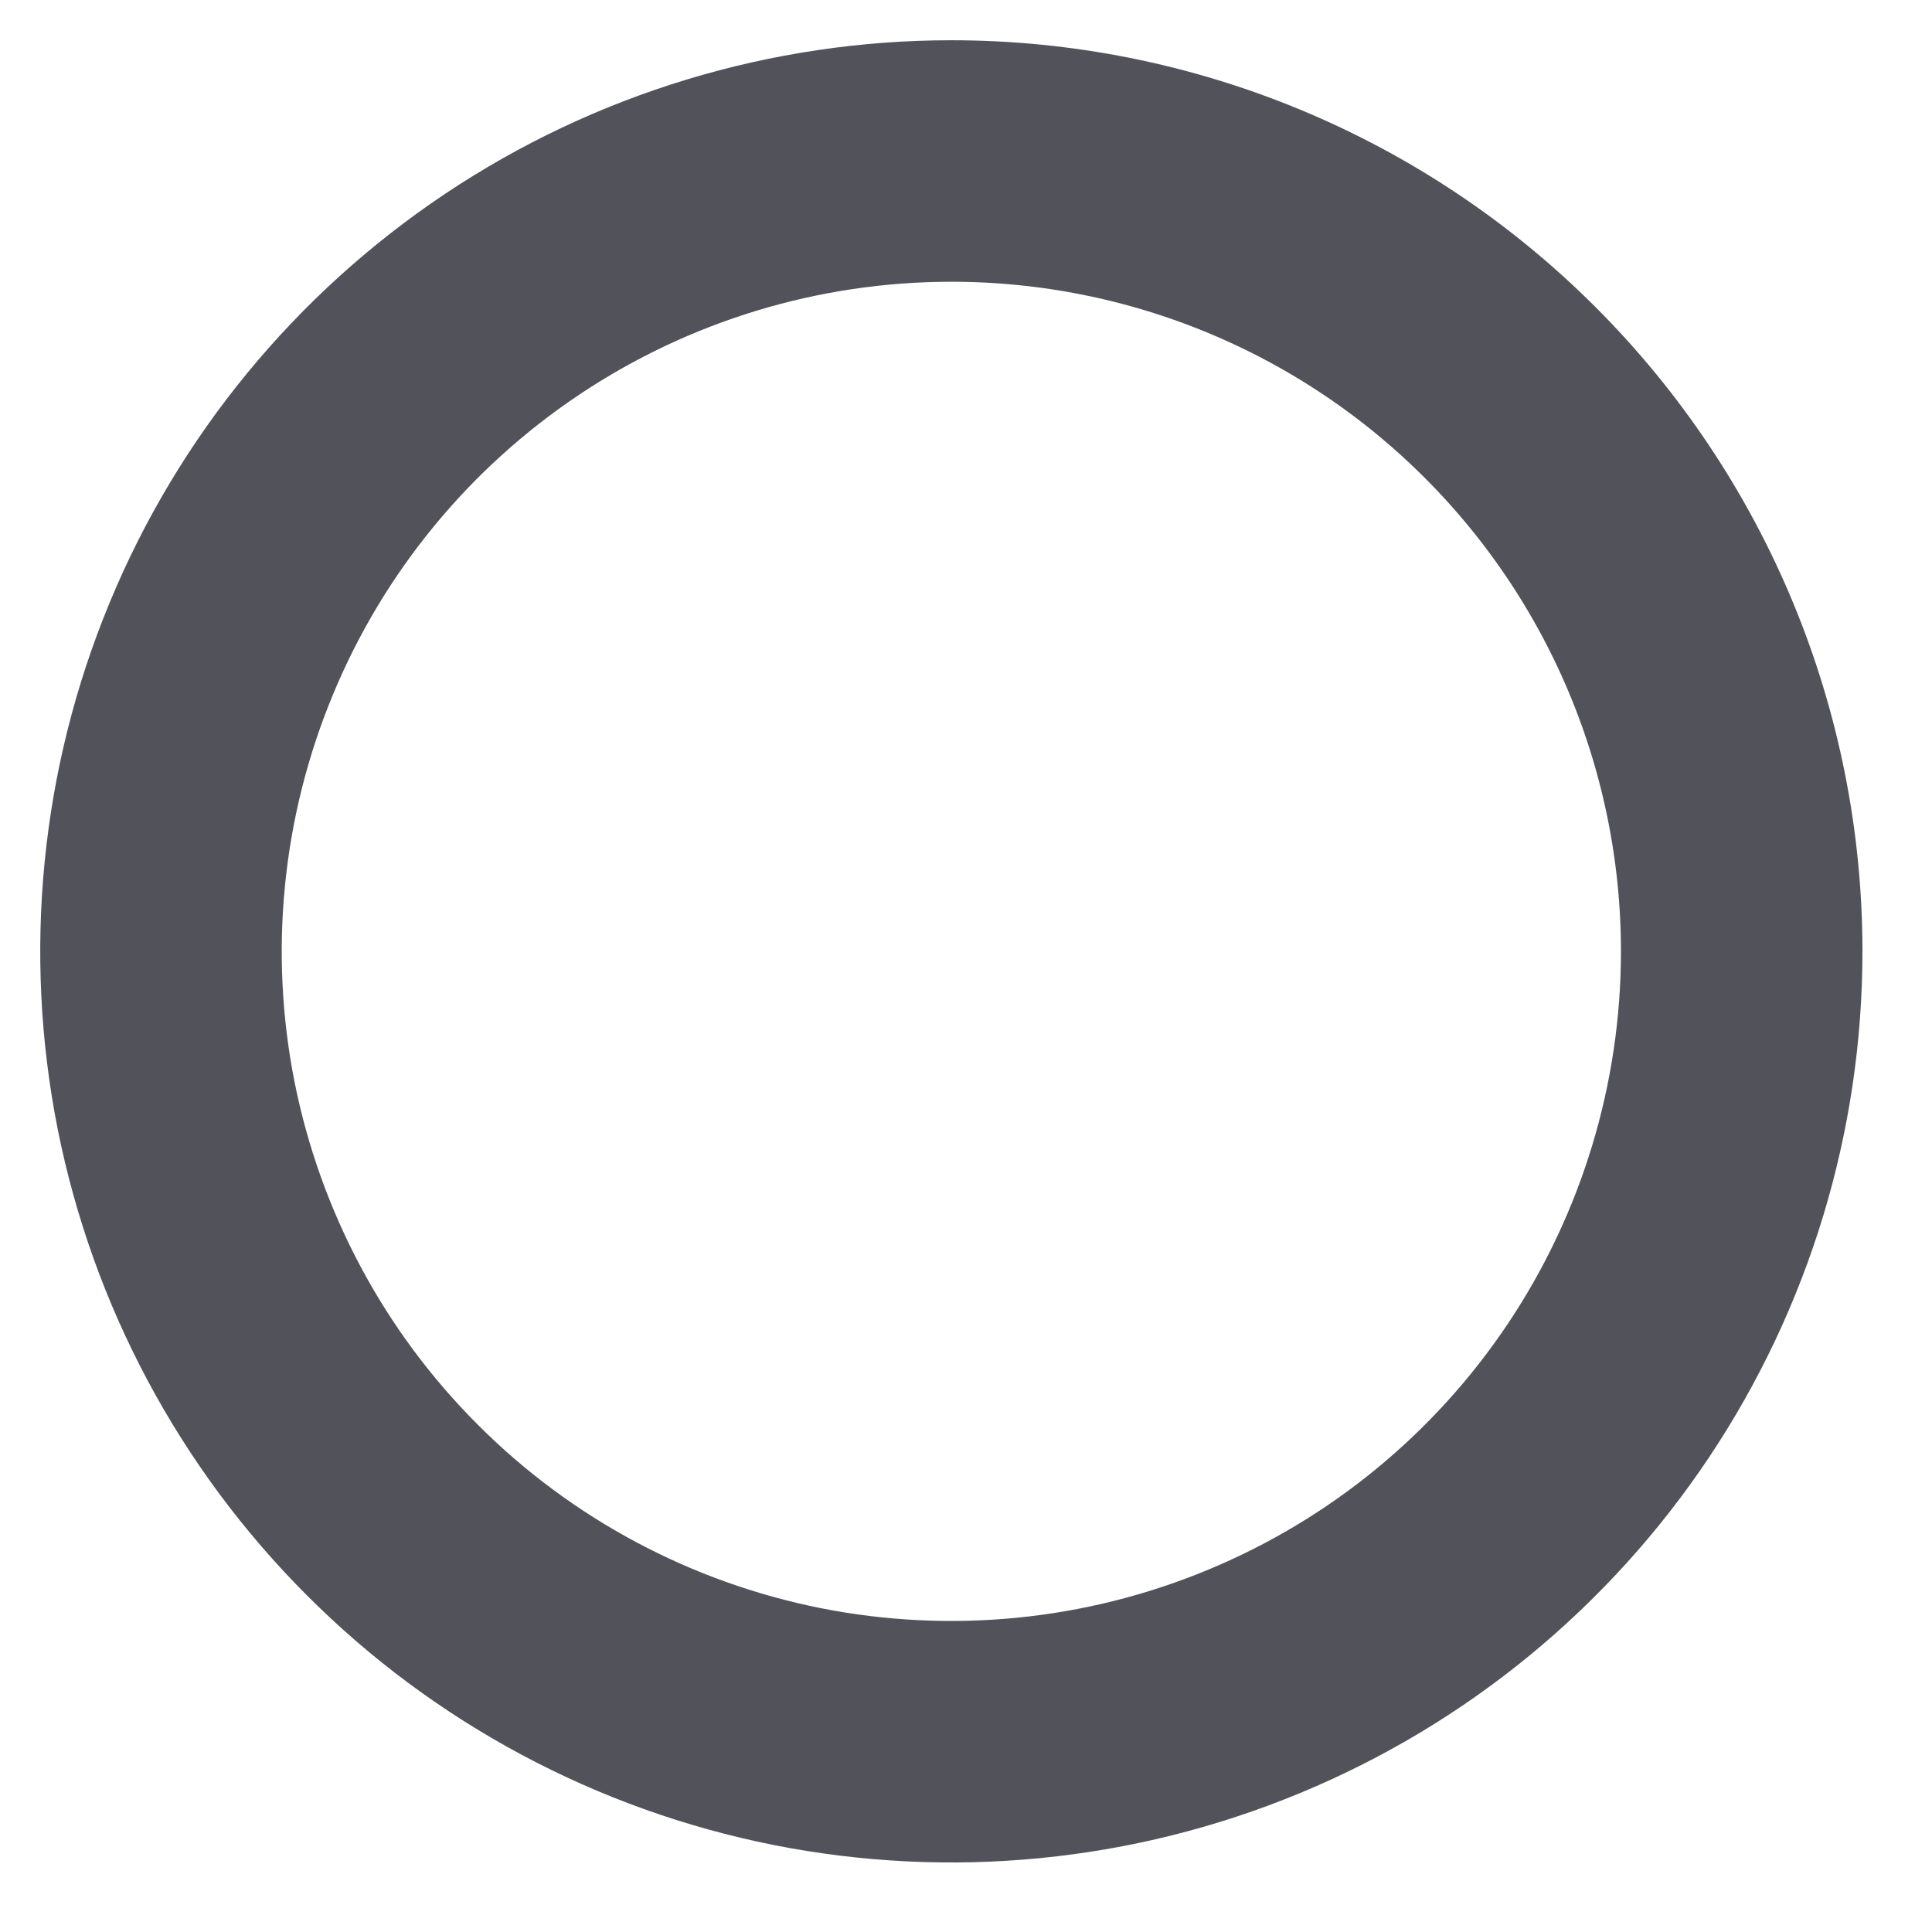 <svg width="12" height="12" viewBox="0 0 12 12" fill="none" xmlns="http://www.w3.org/2000/svg">
<path d="M5.909 1C4.938 1 3.989 1.288 3.182 1.827C2.374 2.367 1.745 3.133 1.374 4.03C1.002 4.927 0.905 5.915 1.094 6.867C1.284 7.819 1.751 8.694 2.438 9.38C3.124 10.067 3.999 10.534 4.951 10.724C5.904 10.913 6.891 10.816 7.788 10.444C8.685 10.073 9.451 9.444 9.991 8.636C10.53 7.829 10.818 6.88 10.818 5.909C10.818 4.607 10.301 3.359 9.38 2.438C8.46 1.517 7.211 1 5.909 1Z" stroke="#52525B" stroke-width="1.5" stroke-miterlimit="10"/>
</svg>
